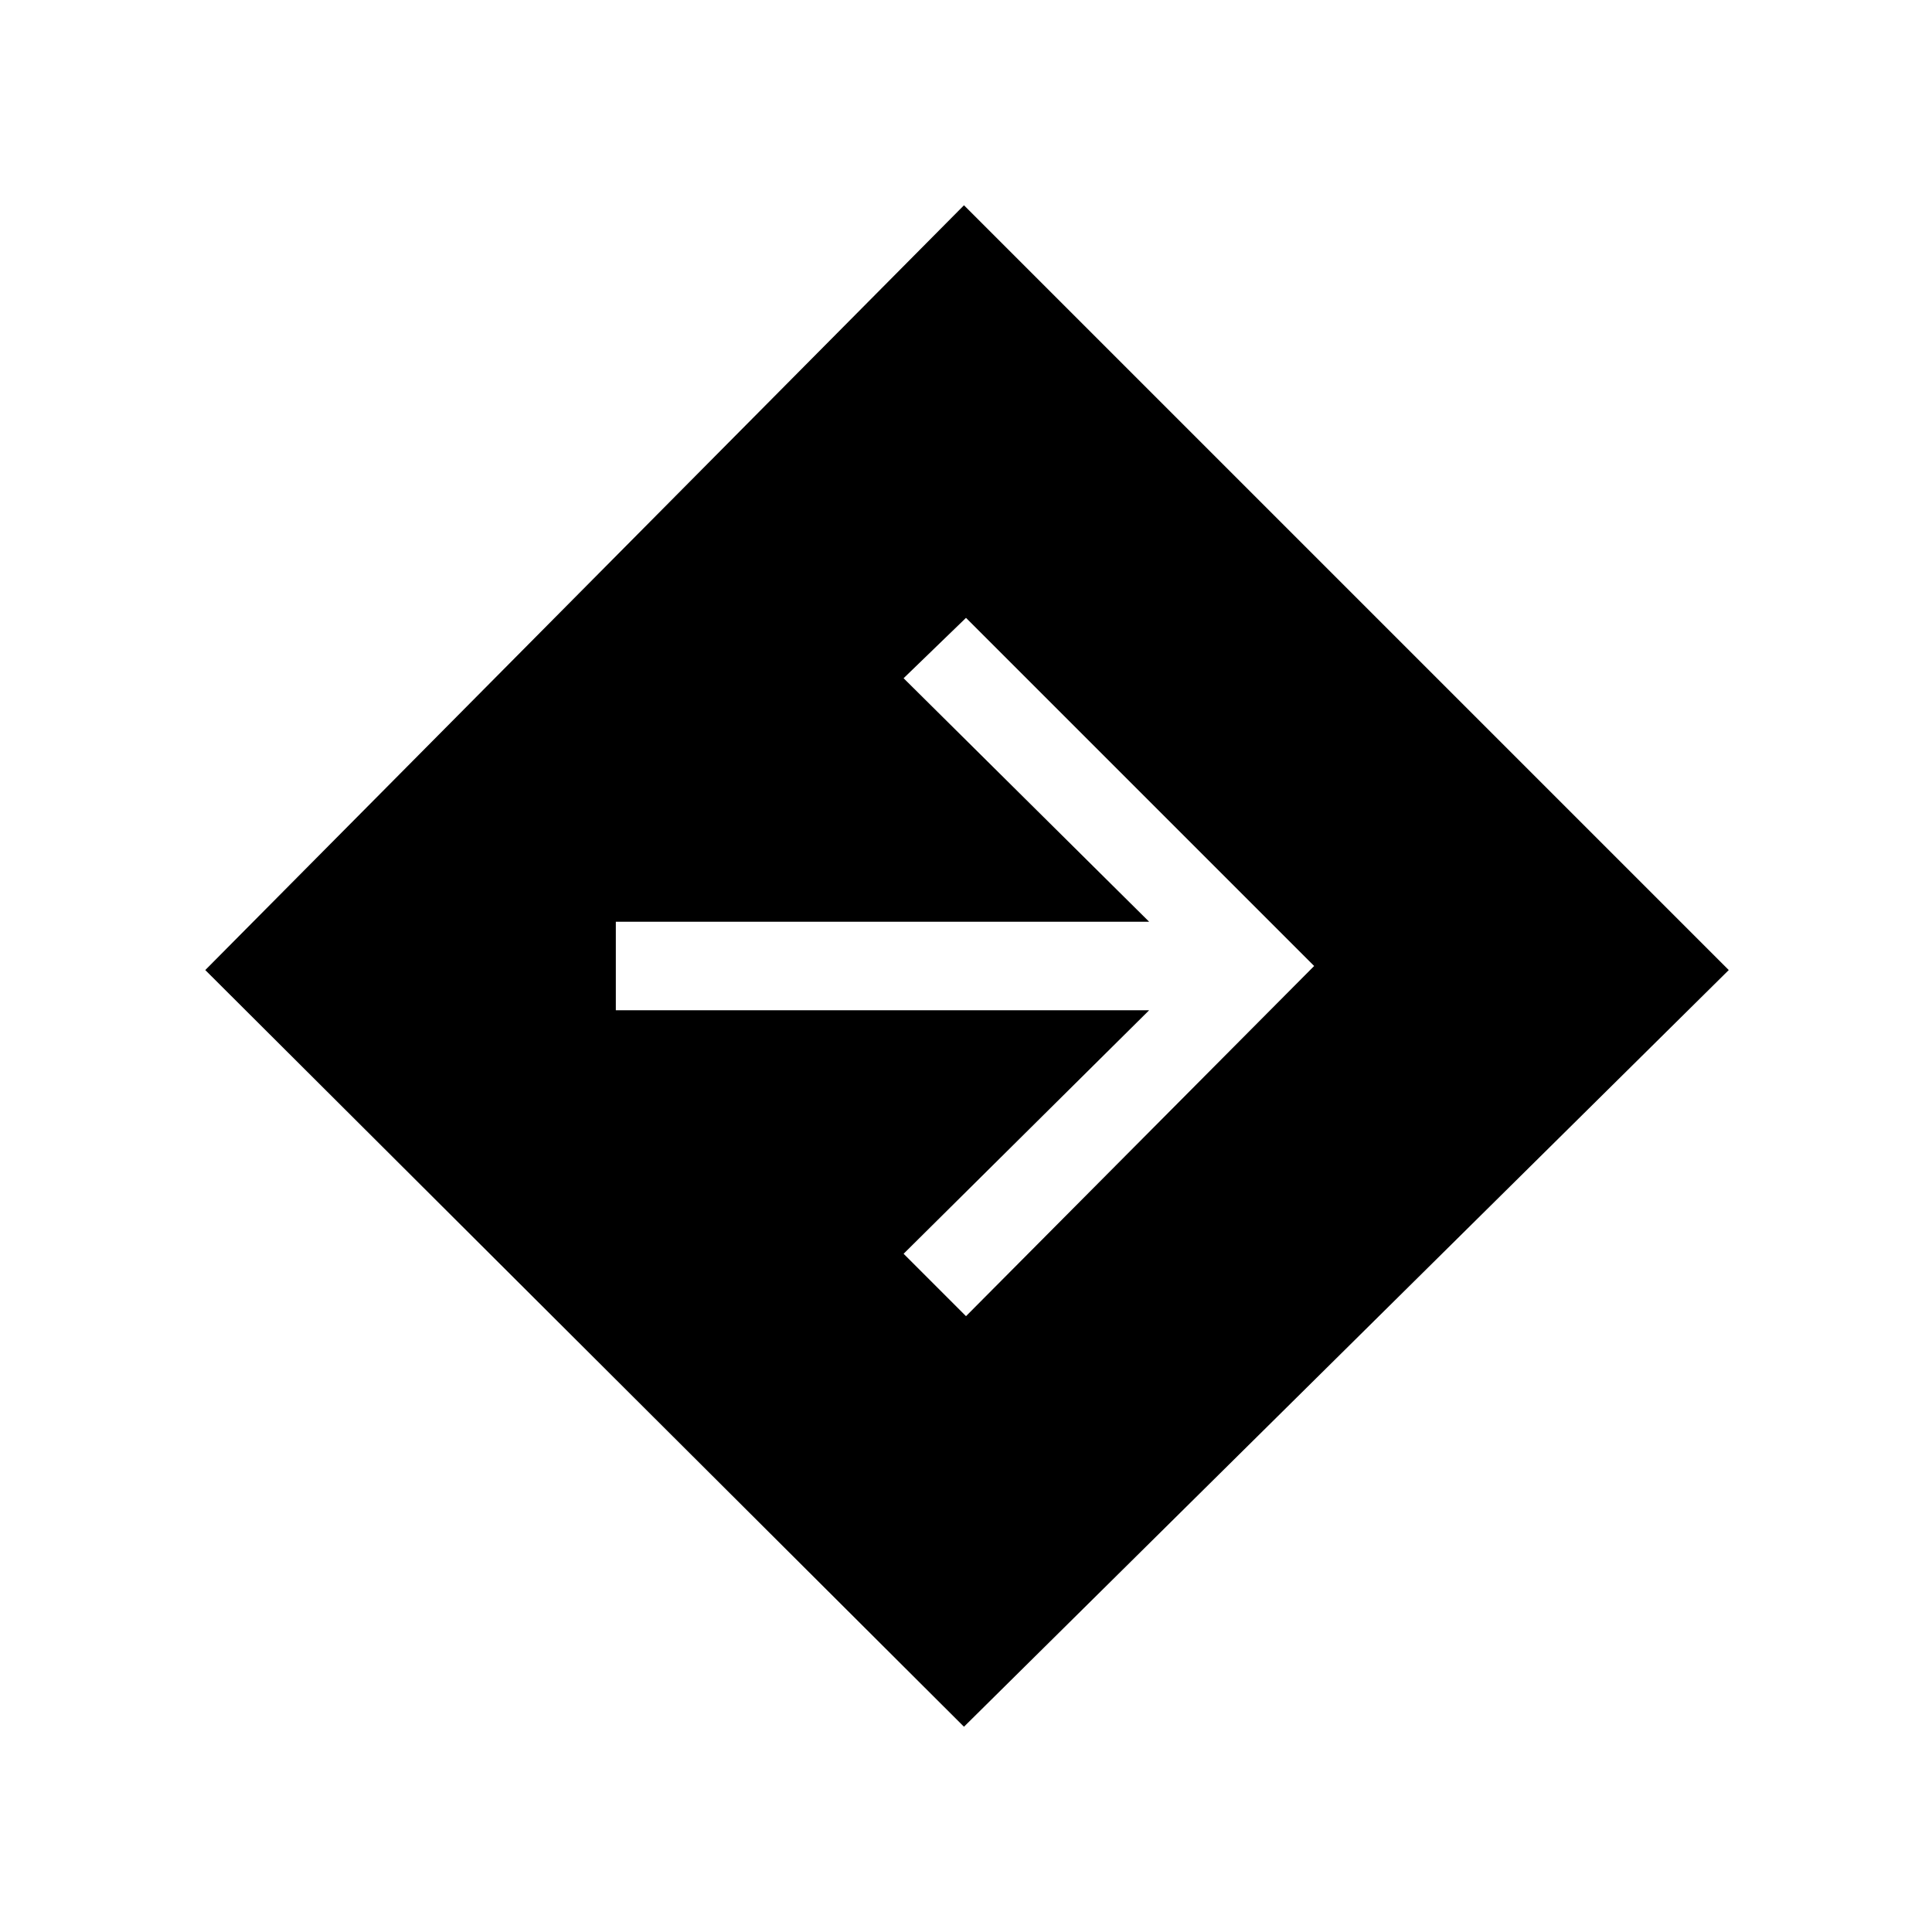 <svg xmlns="http://www.w3.org/2000/svg" height="20" width="20"><path d="M9.979 17.875 2.125 10.042 9.979 2.125 17.896 10.042ZM10 13.625 13.604 10 10 6.396 9.354 7.021 11.896 9.542H6.375V10.458H11.896L9.354 12.979Z"/></svg>